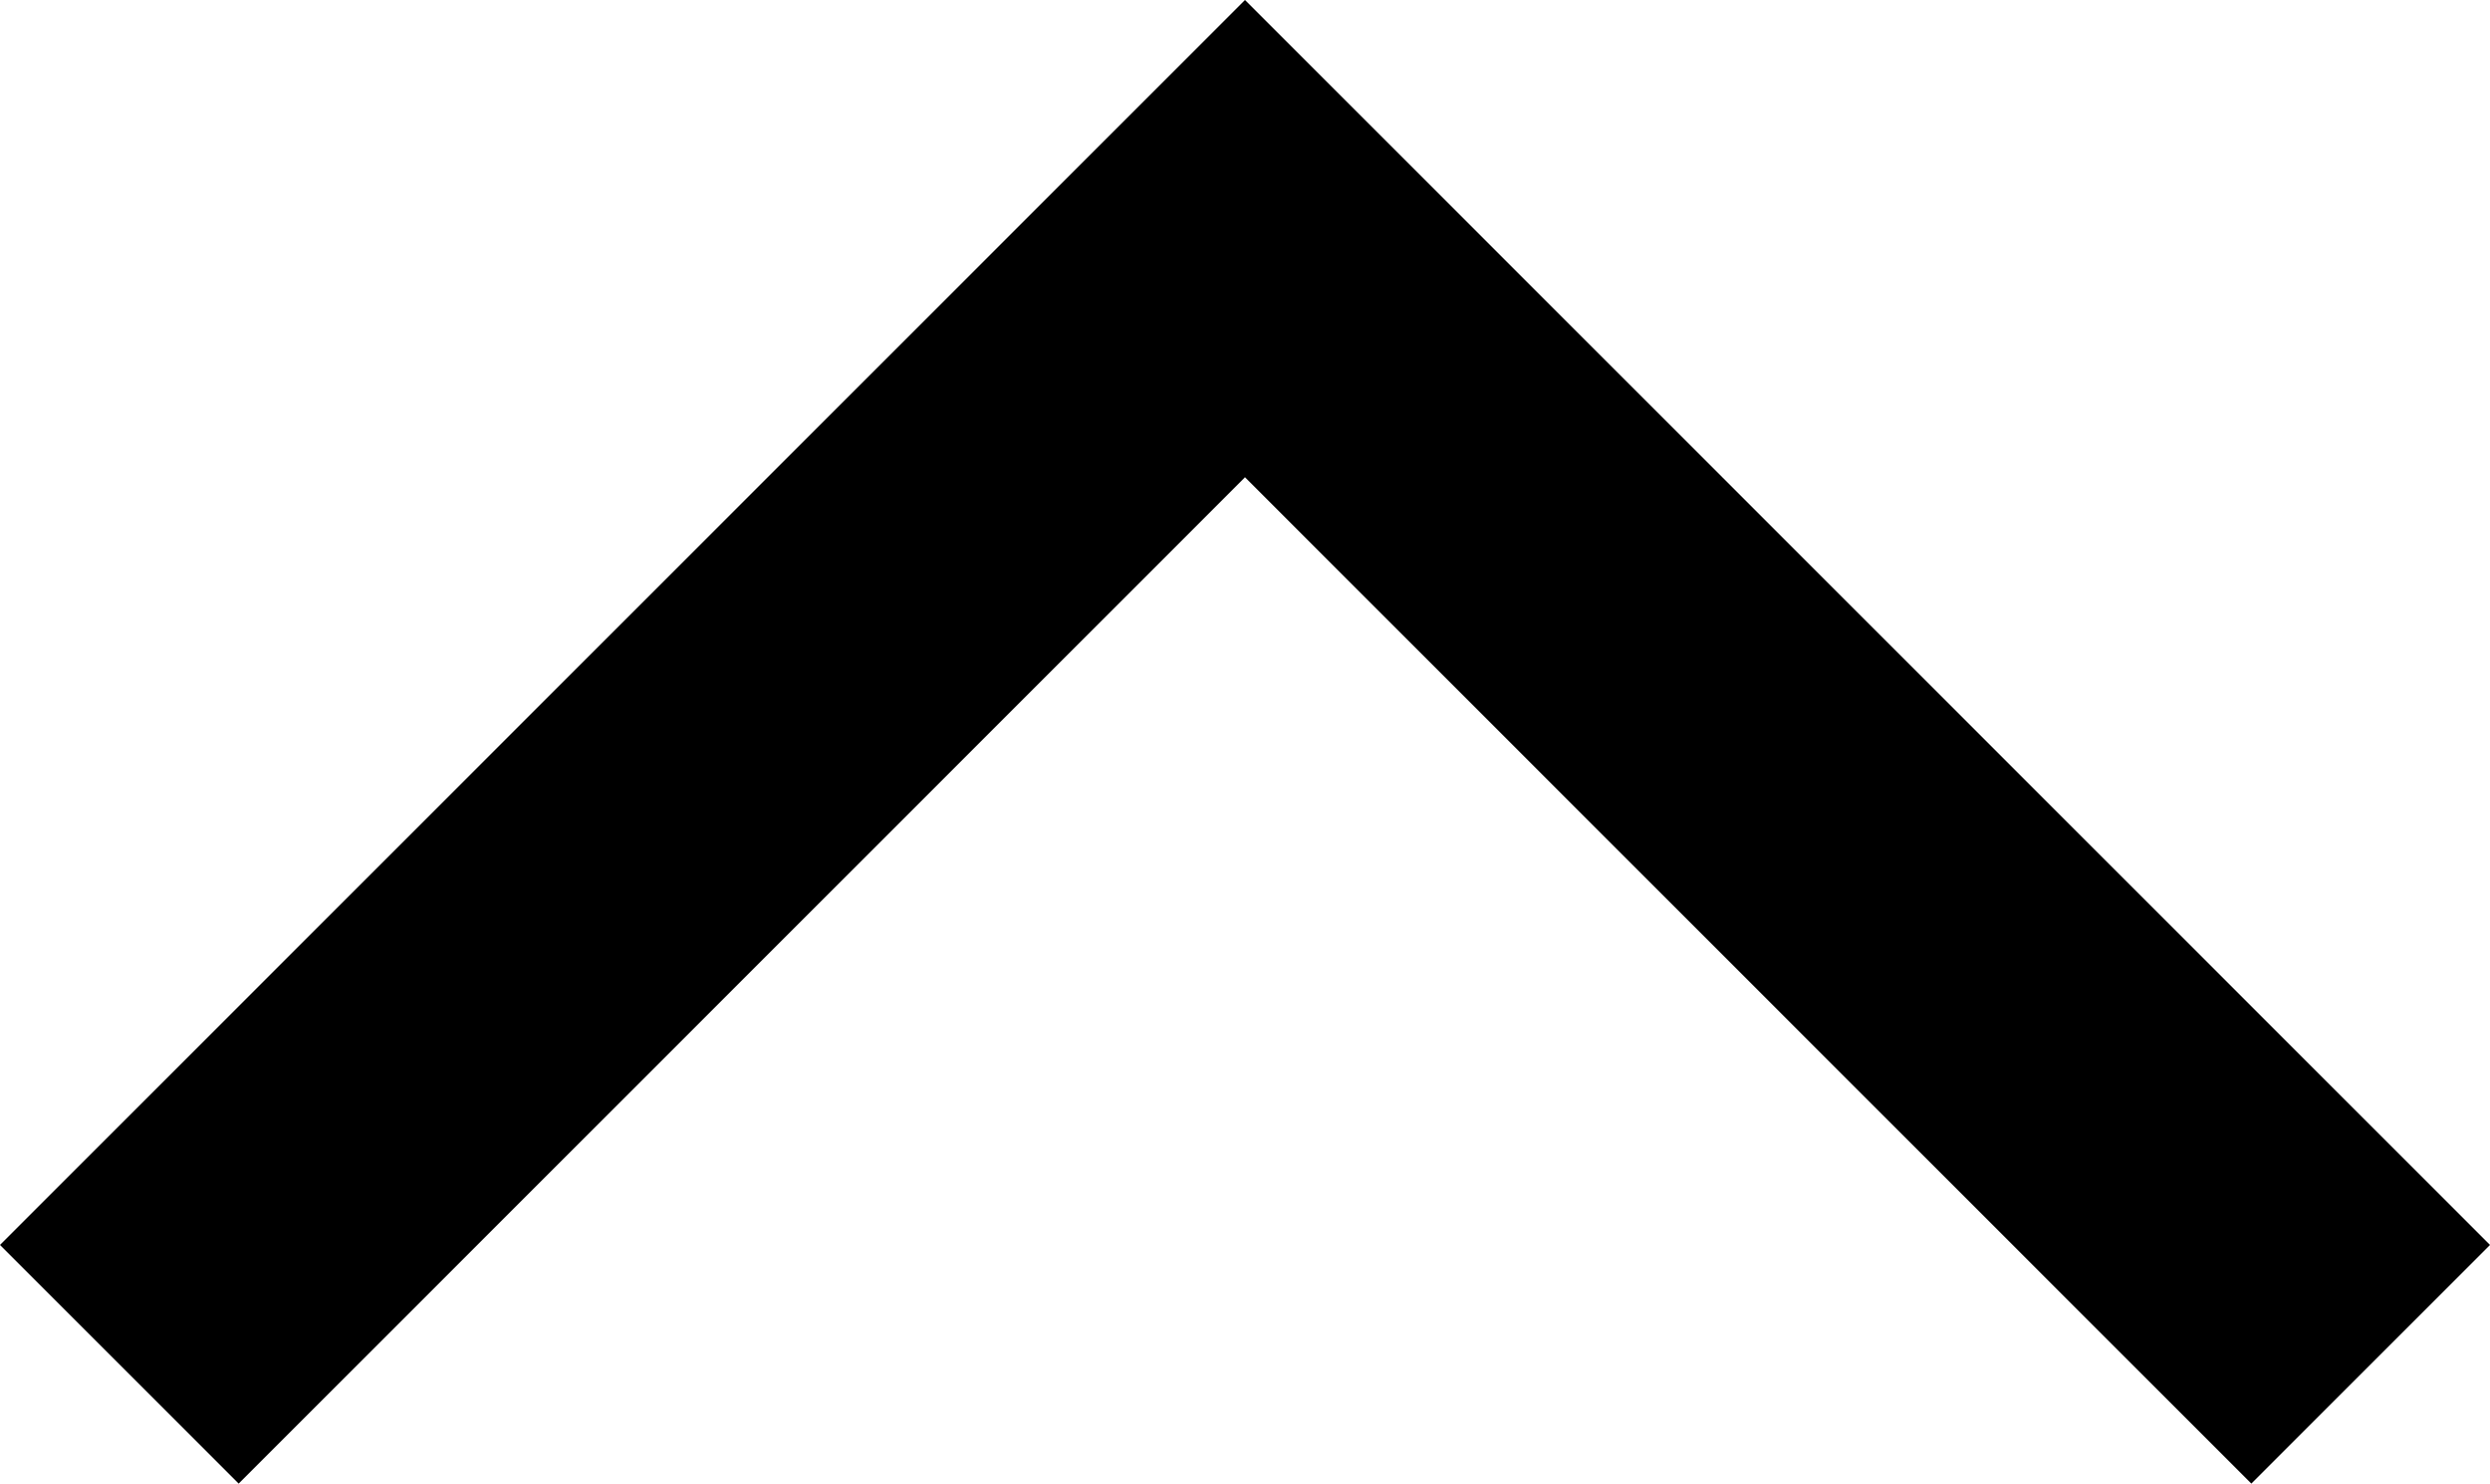 <svg xmlns="http://www.w3.org/2000/svg" viewBox="0 0 11.06 6.59"><defs><style>.svg-arr-up-black{fill:#000;fill-rule:evenodd;}</style></defs><g id="Layer_2" data-name="Layer 2"><g id="Layer_1-2" data-name="Layer 1"><path class="svg-arr-up-black" d="M1.06,6.59,0,5.53,5.53,0l5.53,5.53L10,6.59,5.53,2.12Z"/></g></g></svg>

